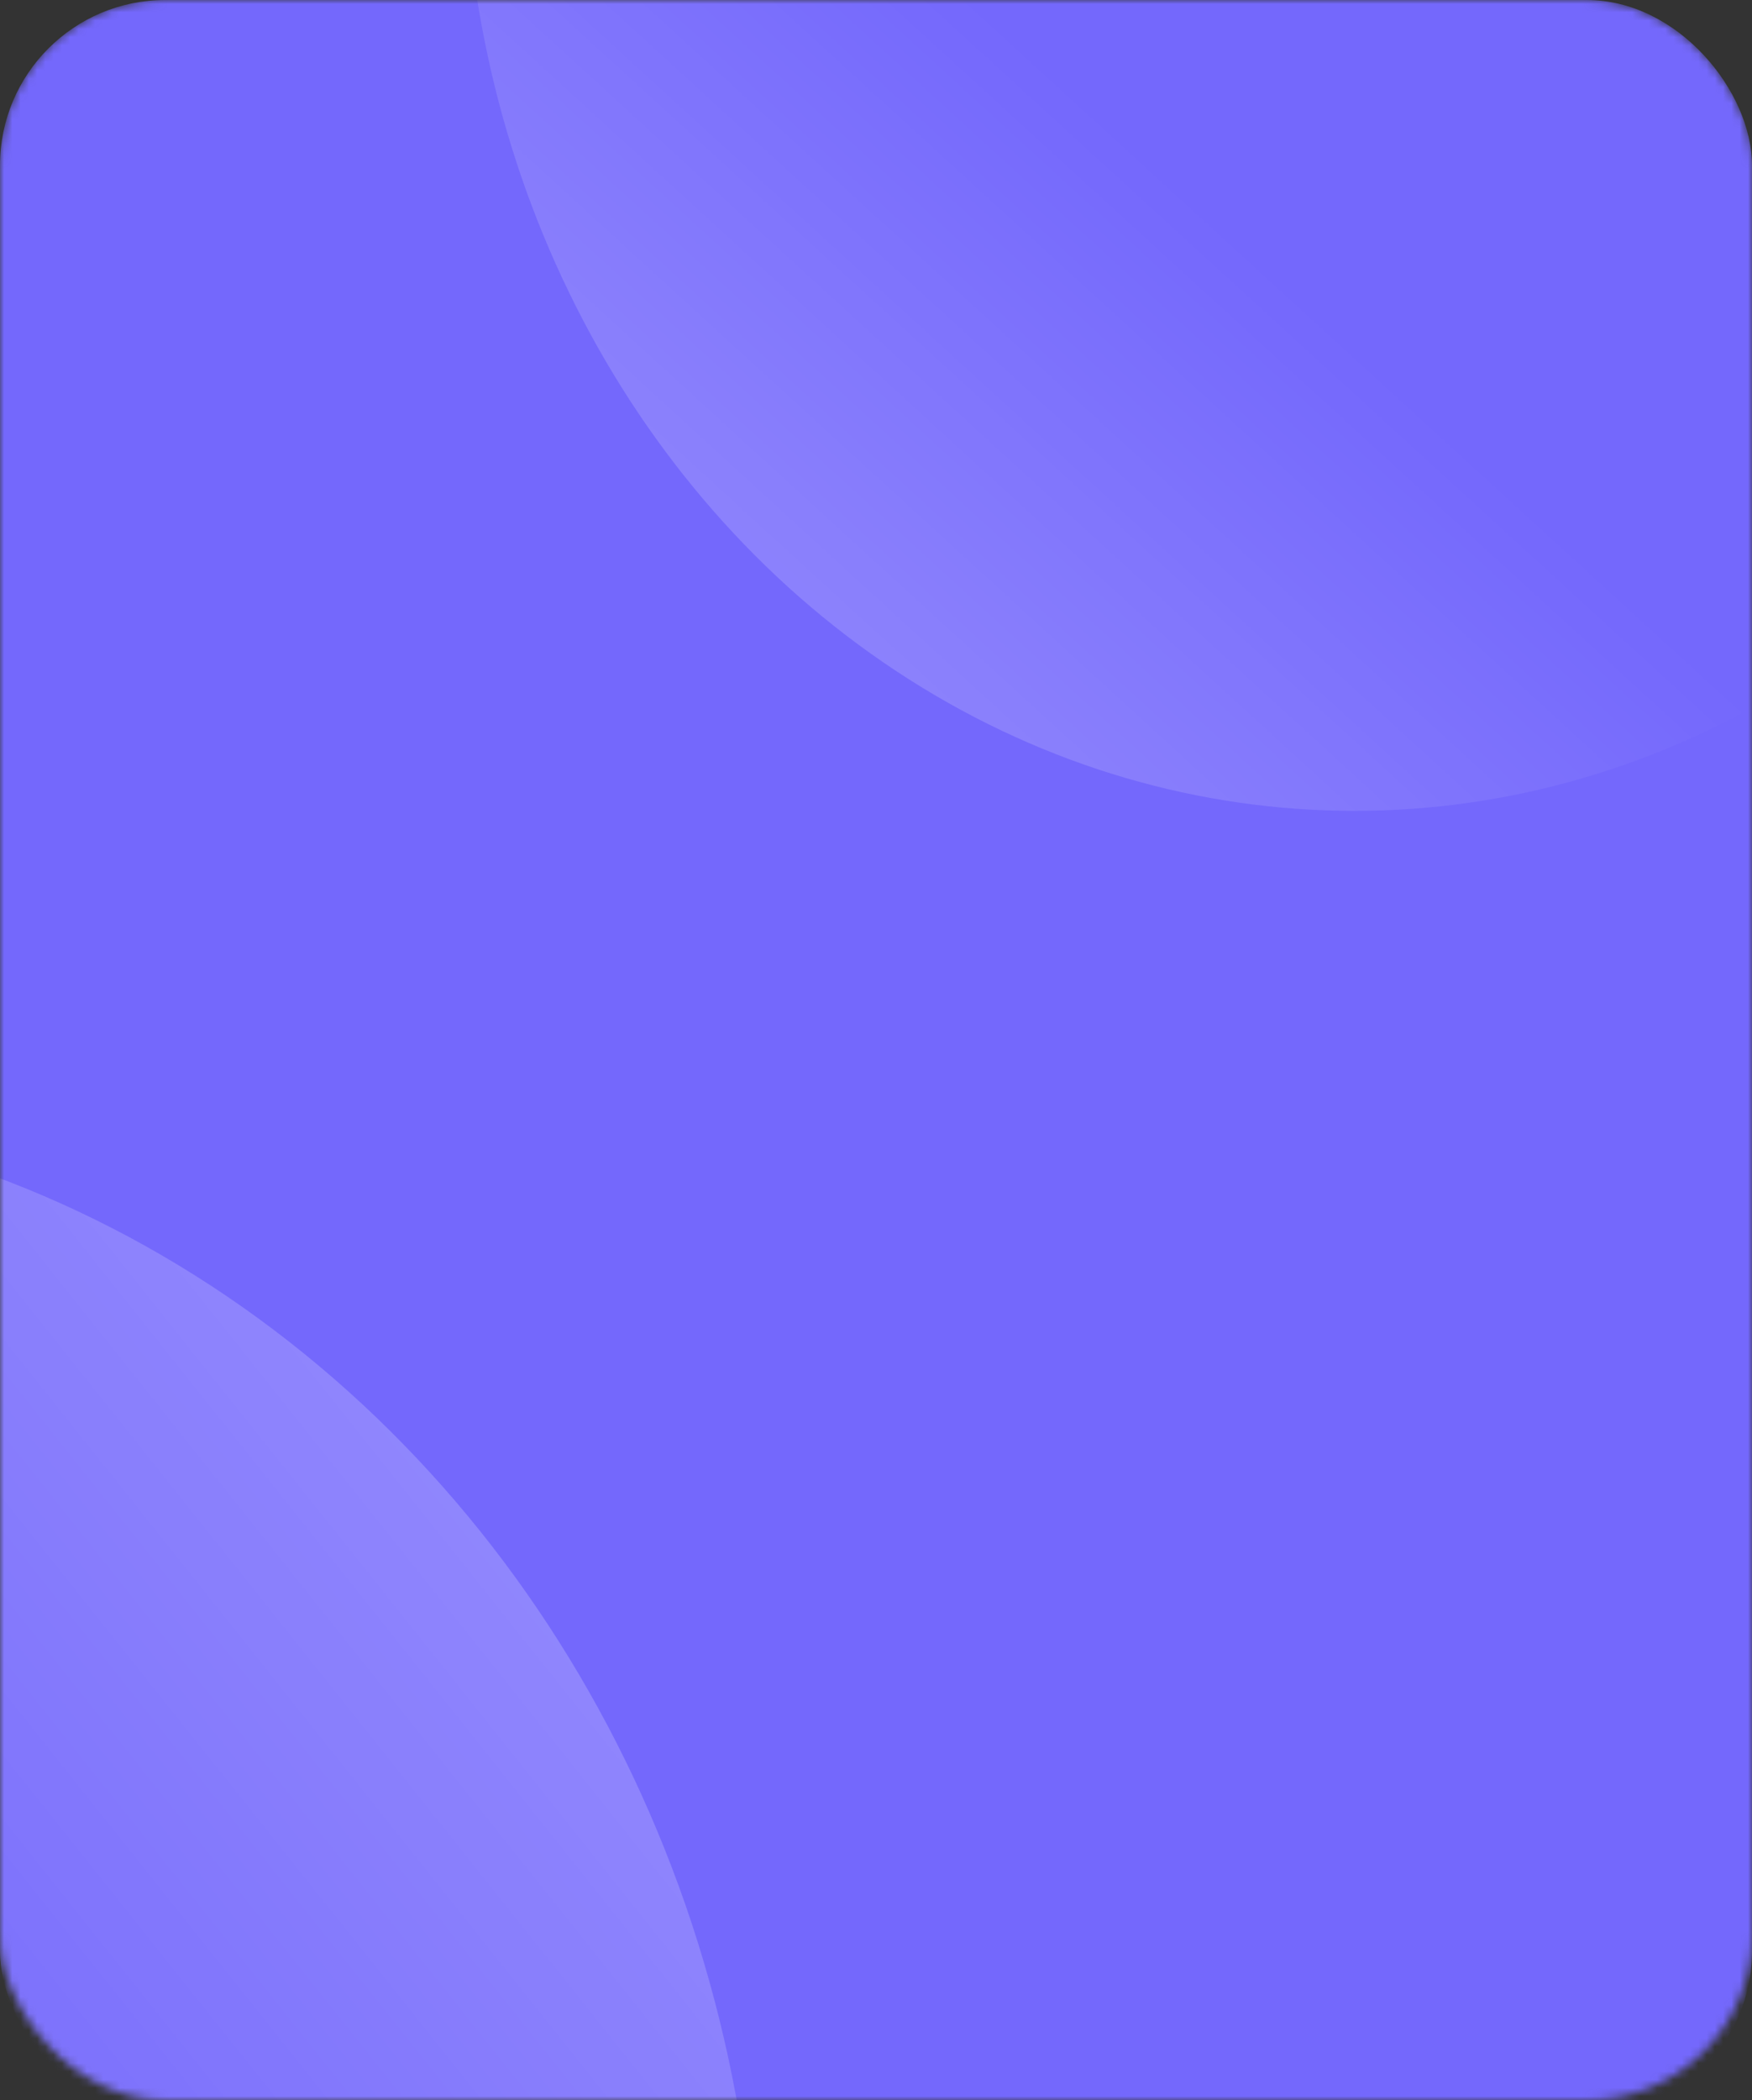 <svg width="212" height="254" viewBox="0 0 212 254" fill="none" xmlns="http://www.w3.org/2000/svg">
<rect x="0" y="0" width="212" height="254" fill="#333333" stroke="none"/>
<mask id="mask0_2028_288" style="mask-type:alpha" maskUnits="userSpaceOnUse" x="0" y="0" width="212" height="254">
<rect width="212" height="254" rx="20" fill="#D9D9D9"/>
</mask>
<g mask="url(#mask0_2028_288)">
<rect width="212" height="255.961" rx="20" fill="#7468FC"/>
<ellipse cx="107.782" cy="118.664" rx="107.782" ry="118.664" transform="matrix(-1 0 0 1 271.68 -139.259)" fill="url(#paint0_linear_2028_288)"/>
<ellipse cx="136.286" cy="148.575" rx="136.286" ry="148.575" transform="matrix(-1 0 0 1 91.75 134.355)" fill="url(#paint1_linear_2028_288)"/>
</g>
<defs>
<linearGradient id="paint0_linear_2028_288" x1="246.416" y1="268.371" x2="140.065" y2="152.059" gradientUnits="userSpaceOnUse">
<stop stop-color="white" stop-opacity="0.4"/>
<stop offset="0.944" stop-color="white" stop-opacity="0.022"/>
<stop offset="1" stop-color="white" stop-opacity="0"/>
</linearGradient>
<linearGradient id="paint1_linear_2028_288" x1="-43.236" y1="-53.538" x2="149.434" y2="100.062" gradientUnits="userSpaceOnUse">
<stop stop-color="white" stop-opacity="0.4"/>
<stop offset="1" stop-color="white" stop-opacity="0"/>
</linearGradient>
</defs>
</svg>
